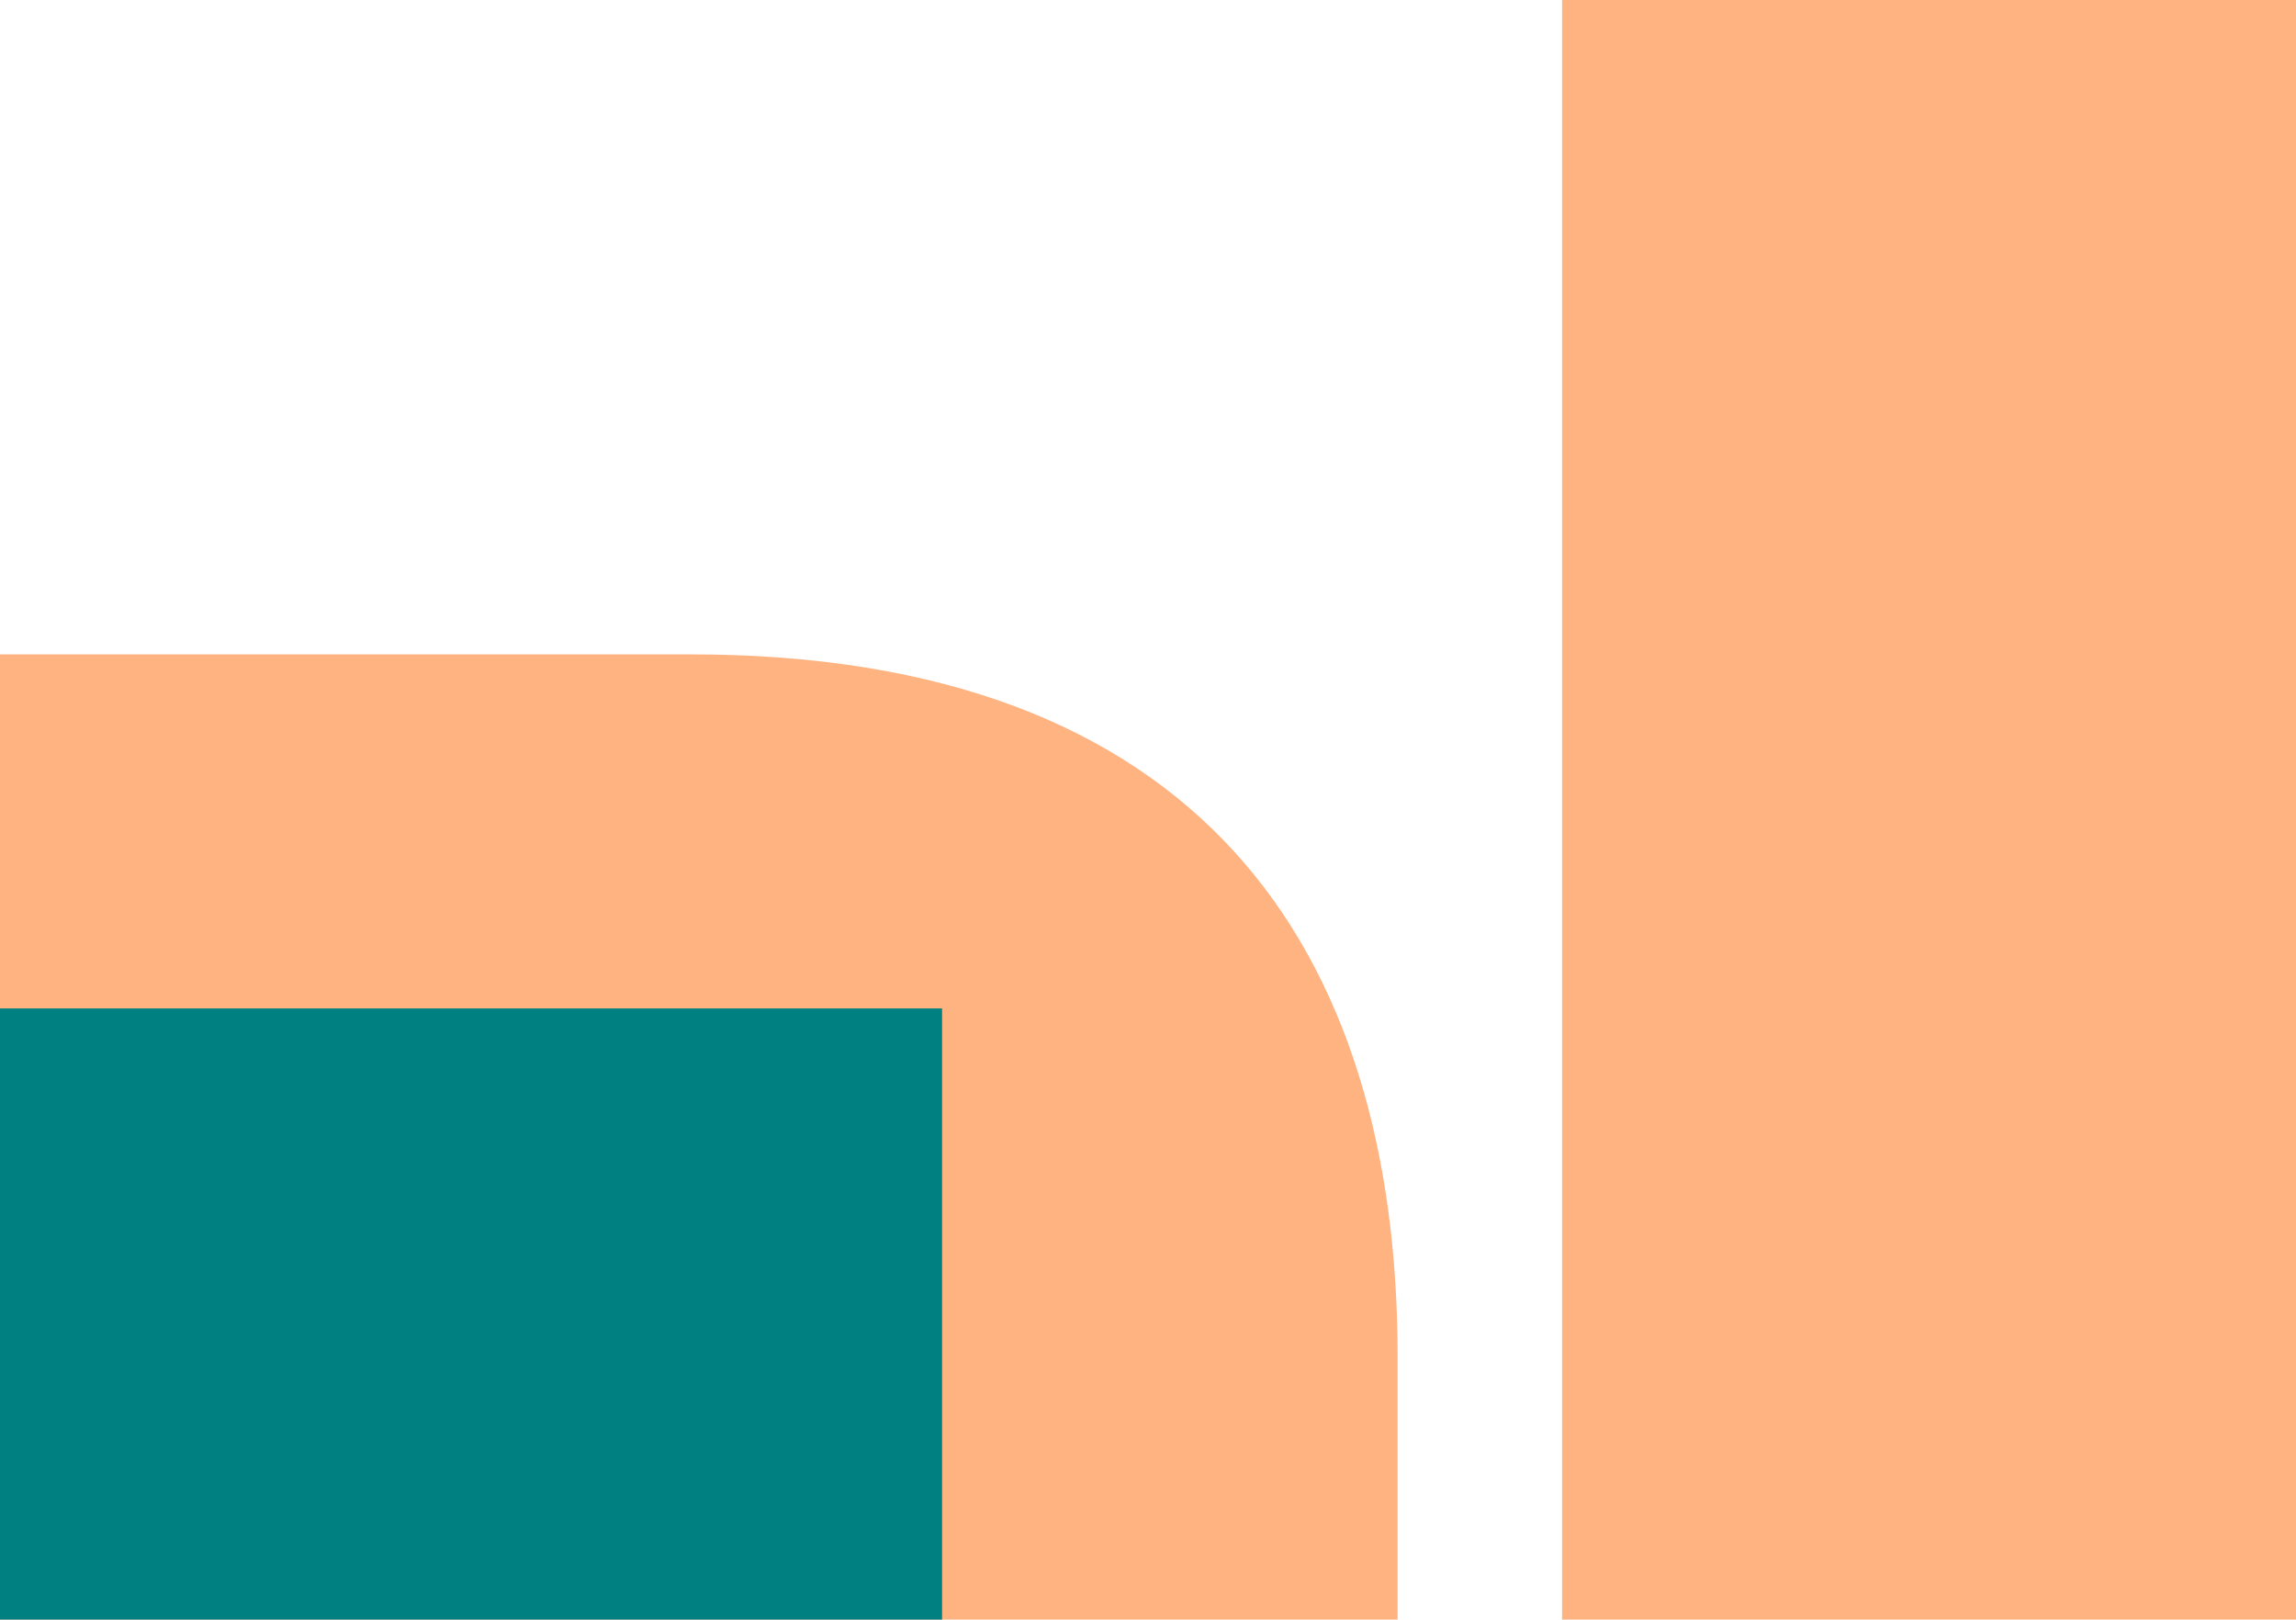 <?xml version="1.0" encoding="UTF-8" standalone="no"?>
<!-- Created with Inkscape (http://www.inkscape.org/) -->

<svg
   xmlns:dc="http://purl.org/dc/elements/1.1/"
   xmlns:cc="http://creativecommons.org/ns#"
   xmlns:rdf="http://www.w3.org/1999/02/22-rdf-syntax-ns#"
   xmlns:svg="http://www.w3.org/2000/svg"
   xmlns="http://www.w3.org/2000/svg"
   xmlns:sodipodi="http://sodipodi.sourceforge.net/DTD/sodipodi-0.dtd"
   xmlns:inkscape="http://www.inkscape.org/namespaces/inkscape"
   width="76.213mm"
   height="53.762mm"
   viewBox="0 0 76.213 53.762"
   version="1.1"
   id="svg8"
   inkscape:version="0.92.4 (5da689c313, 2019-01-14)"
   sodipodi:docname="exemple-04.svg">
  <defs
     id="defs2" />
  <sodipodi:namedview
     id="base"
     pagecolor="#ffffff"
     bordercolor="#666666"
     borderopacity="1.0"
     inkscape:pageopacity="0.0"
     inkscape:pageshadow="2"
     inkscape:zoom="0.98994949"
     inkscape:cx="-112.82797"
     inkscape:cy="204.30689"
     inkscape:document-units="mm"
     inkscape:current-layer="layer1"
     showgrid="false"
     inkscape:window-width="1920"
     inkscape:window-height="1033"
     inkscape:window-x="0"
     inkscape:window-y="0"
     inkscape:window-maximized="1"
     fit-margin-top="0"
     fit-margin-left="0"
     fit-margin-right="0"
     fit-margin-bottom="0" />
  <g
     inkscape:label="Calque 1"
     inkscape:groupmode="layer"
     id="layer1"
     transform="translate(0,-243.238)">
    <path
       style="opacity:1;fill:#ffb380;fill-opacity:1;stroke:none;stroke-width:4.846;stroke-linecap:round;stroke-linejoin:round;stroke-miterlimit:4;stroke-dasharray:none;stroke-dashoffset:0;stroke-opacity:1"
       d="M 51.85,243.238 V 297 H 76.213 V 243.238 Z"
       id="path919"
       inkscape:connector-curvature="0"
       sodipodi:nodetypes="ccccc" />
    <path
       style="opacity:1;fill:#ffb380;fill-opacity:1;stroke:none;stroke-width:18.317;stroke-linecap:round;stroke-linejoin:round;stroke-miterlimit:4;stroke-dasharray:none;stroke-dashoffset:0;stroke-opacity:1"
       d="m 0,256.453 v 121.5 h 175.066 v -33.471 c 0,-51.569 -25.145,-88.029 -88.521,-88.029 z"
       id="rect815-3"
       transform="matrix(0.265,0,0,0.265,0,197)"
       inkscape:connector-curvature="0" />
    <path
       style="opacity:1;fill:#008080;fill-opacity:1;stroke:none;stroke-width:7;stroke-linecap:round;stroke-linejoin:round;stroke-miterlimit:4;stroke-dasharray:none;stroke-dashoffset:0;stroke-opacity:1"
       inkscape:transform-center-x="4.2763124"
       inkscape:transform-center-y="-70.024617"
       d="m 0,276.713 h 31.271 v 20.287 H 0 Z"
       id="rect900-5"
       inkscape:connector-curvature="0" />
  </g>
</svg>
